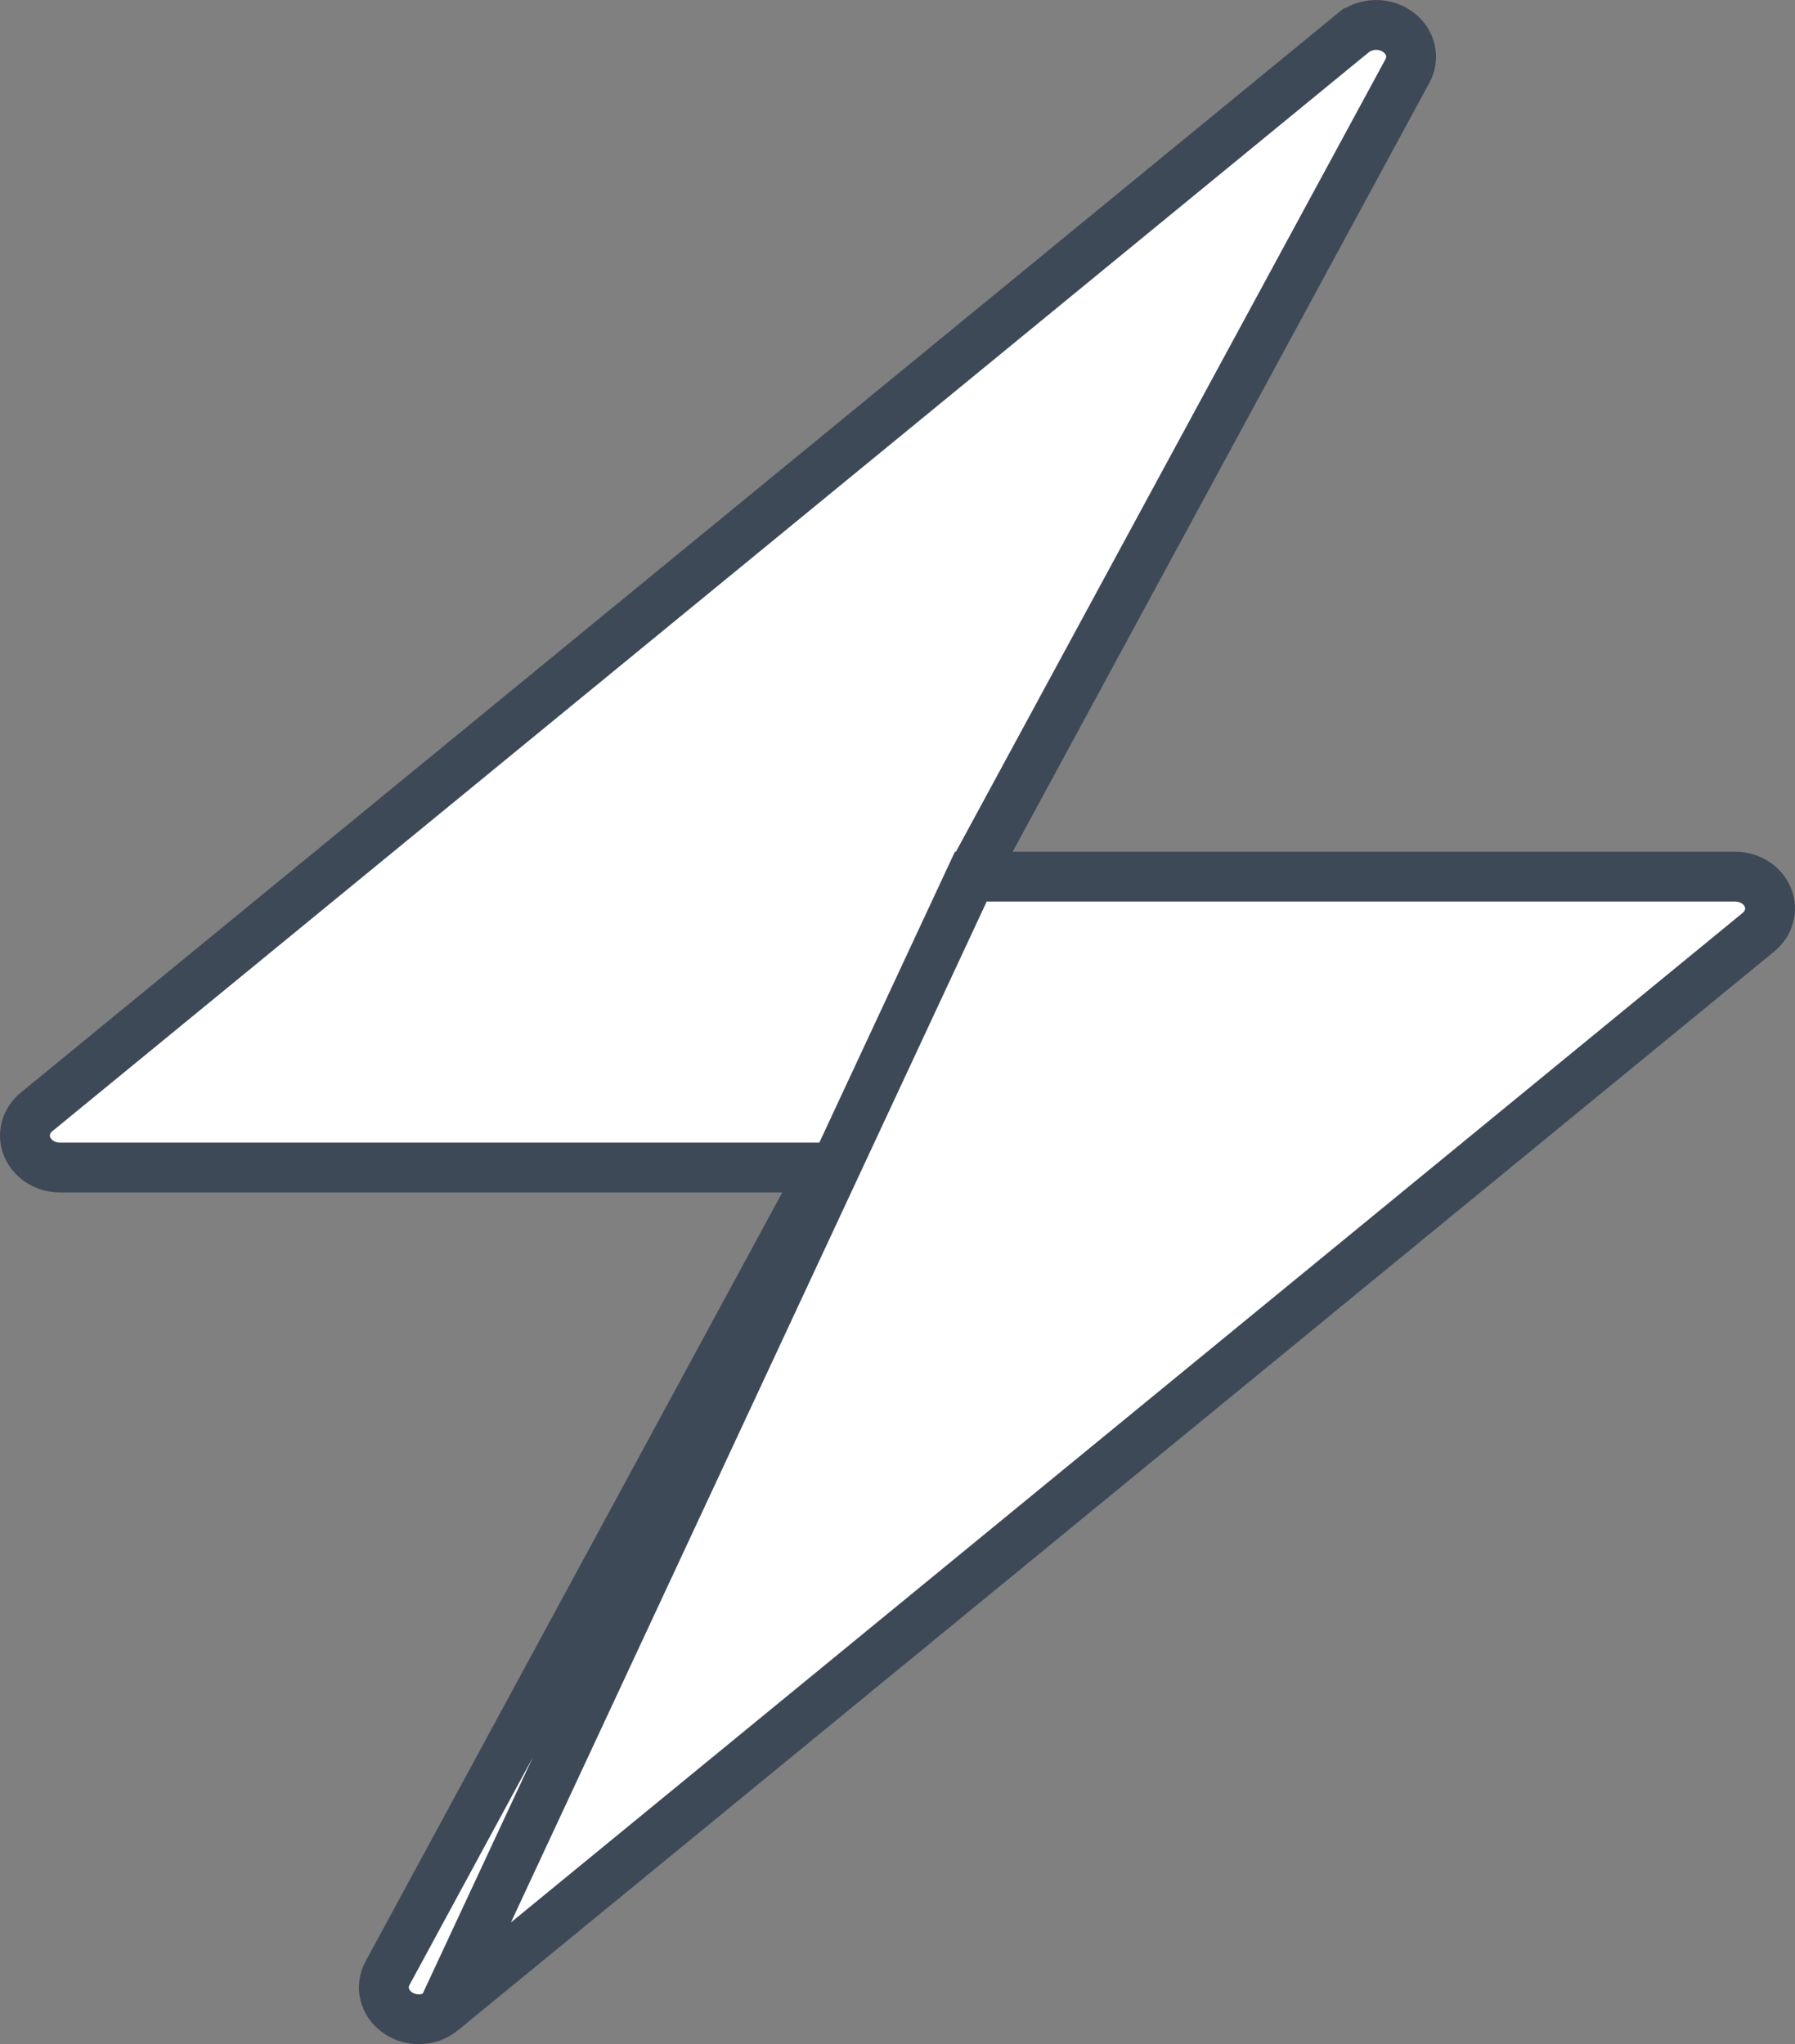 <svg width="36" height="41" viewBox="0 0 36 41" fill="none" xmlns="http://www.w3.org/2000/svg">
<rect x="0" y="0" width="36" height="41" fill="#808080" stroke="none"/>
<path d="M19.47 17.583L19.87 16.845L28.228 1.422C28.228 1.422 28.228 1.422 28.228 1.422C28.369 1.162 28.303 0.839 28.044 0.646L28.042 0.645C27.915 0.549 27.759 0.5 27.6 0.5C27.43 0.5 27.264 0.557 27.133 0.664C27.133 0.664 27.133 0.664 27.132 0.664L18.317 7.89L0.733 22.302C0.515 22.481 0.448 22.756 0.541 22.991C0.637 23.235 0.893 23.417 1.2 23.417H15.69H16.529L16.129 24.155L7.771 39.578C7.771 39.578 7.771 39.578 7.771 39.578C7.63 39.838 7.697 40.161 7.956 40.354L7.957 40.355C8.084 40.451 8.24 40.5 8.4 40.5C8.569 40.5 8.735 40.443 8.866 40.337L19.47 17.583ZM19.47 17.583H20.31H34.8C35.108 17.583 35.364 17.765 35.459 18.007C35.552 18.245 35.484 18.52 35.267 18.697L35.266 18.698L17.683 33.11L8.867 40.336L19.47 17.583Z" fill="white" stroke="#3E4958"/>
</svg>
